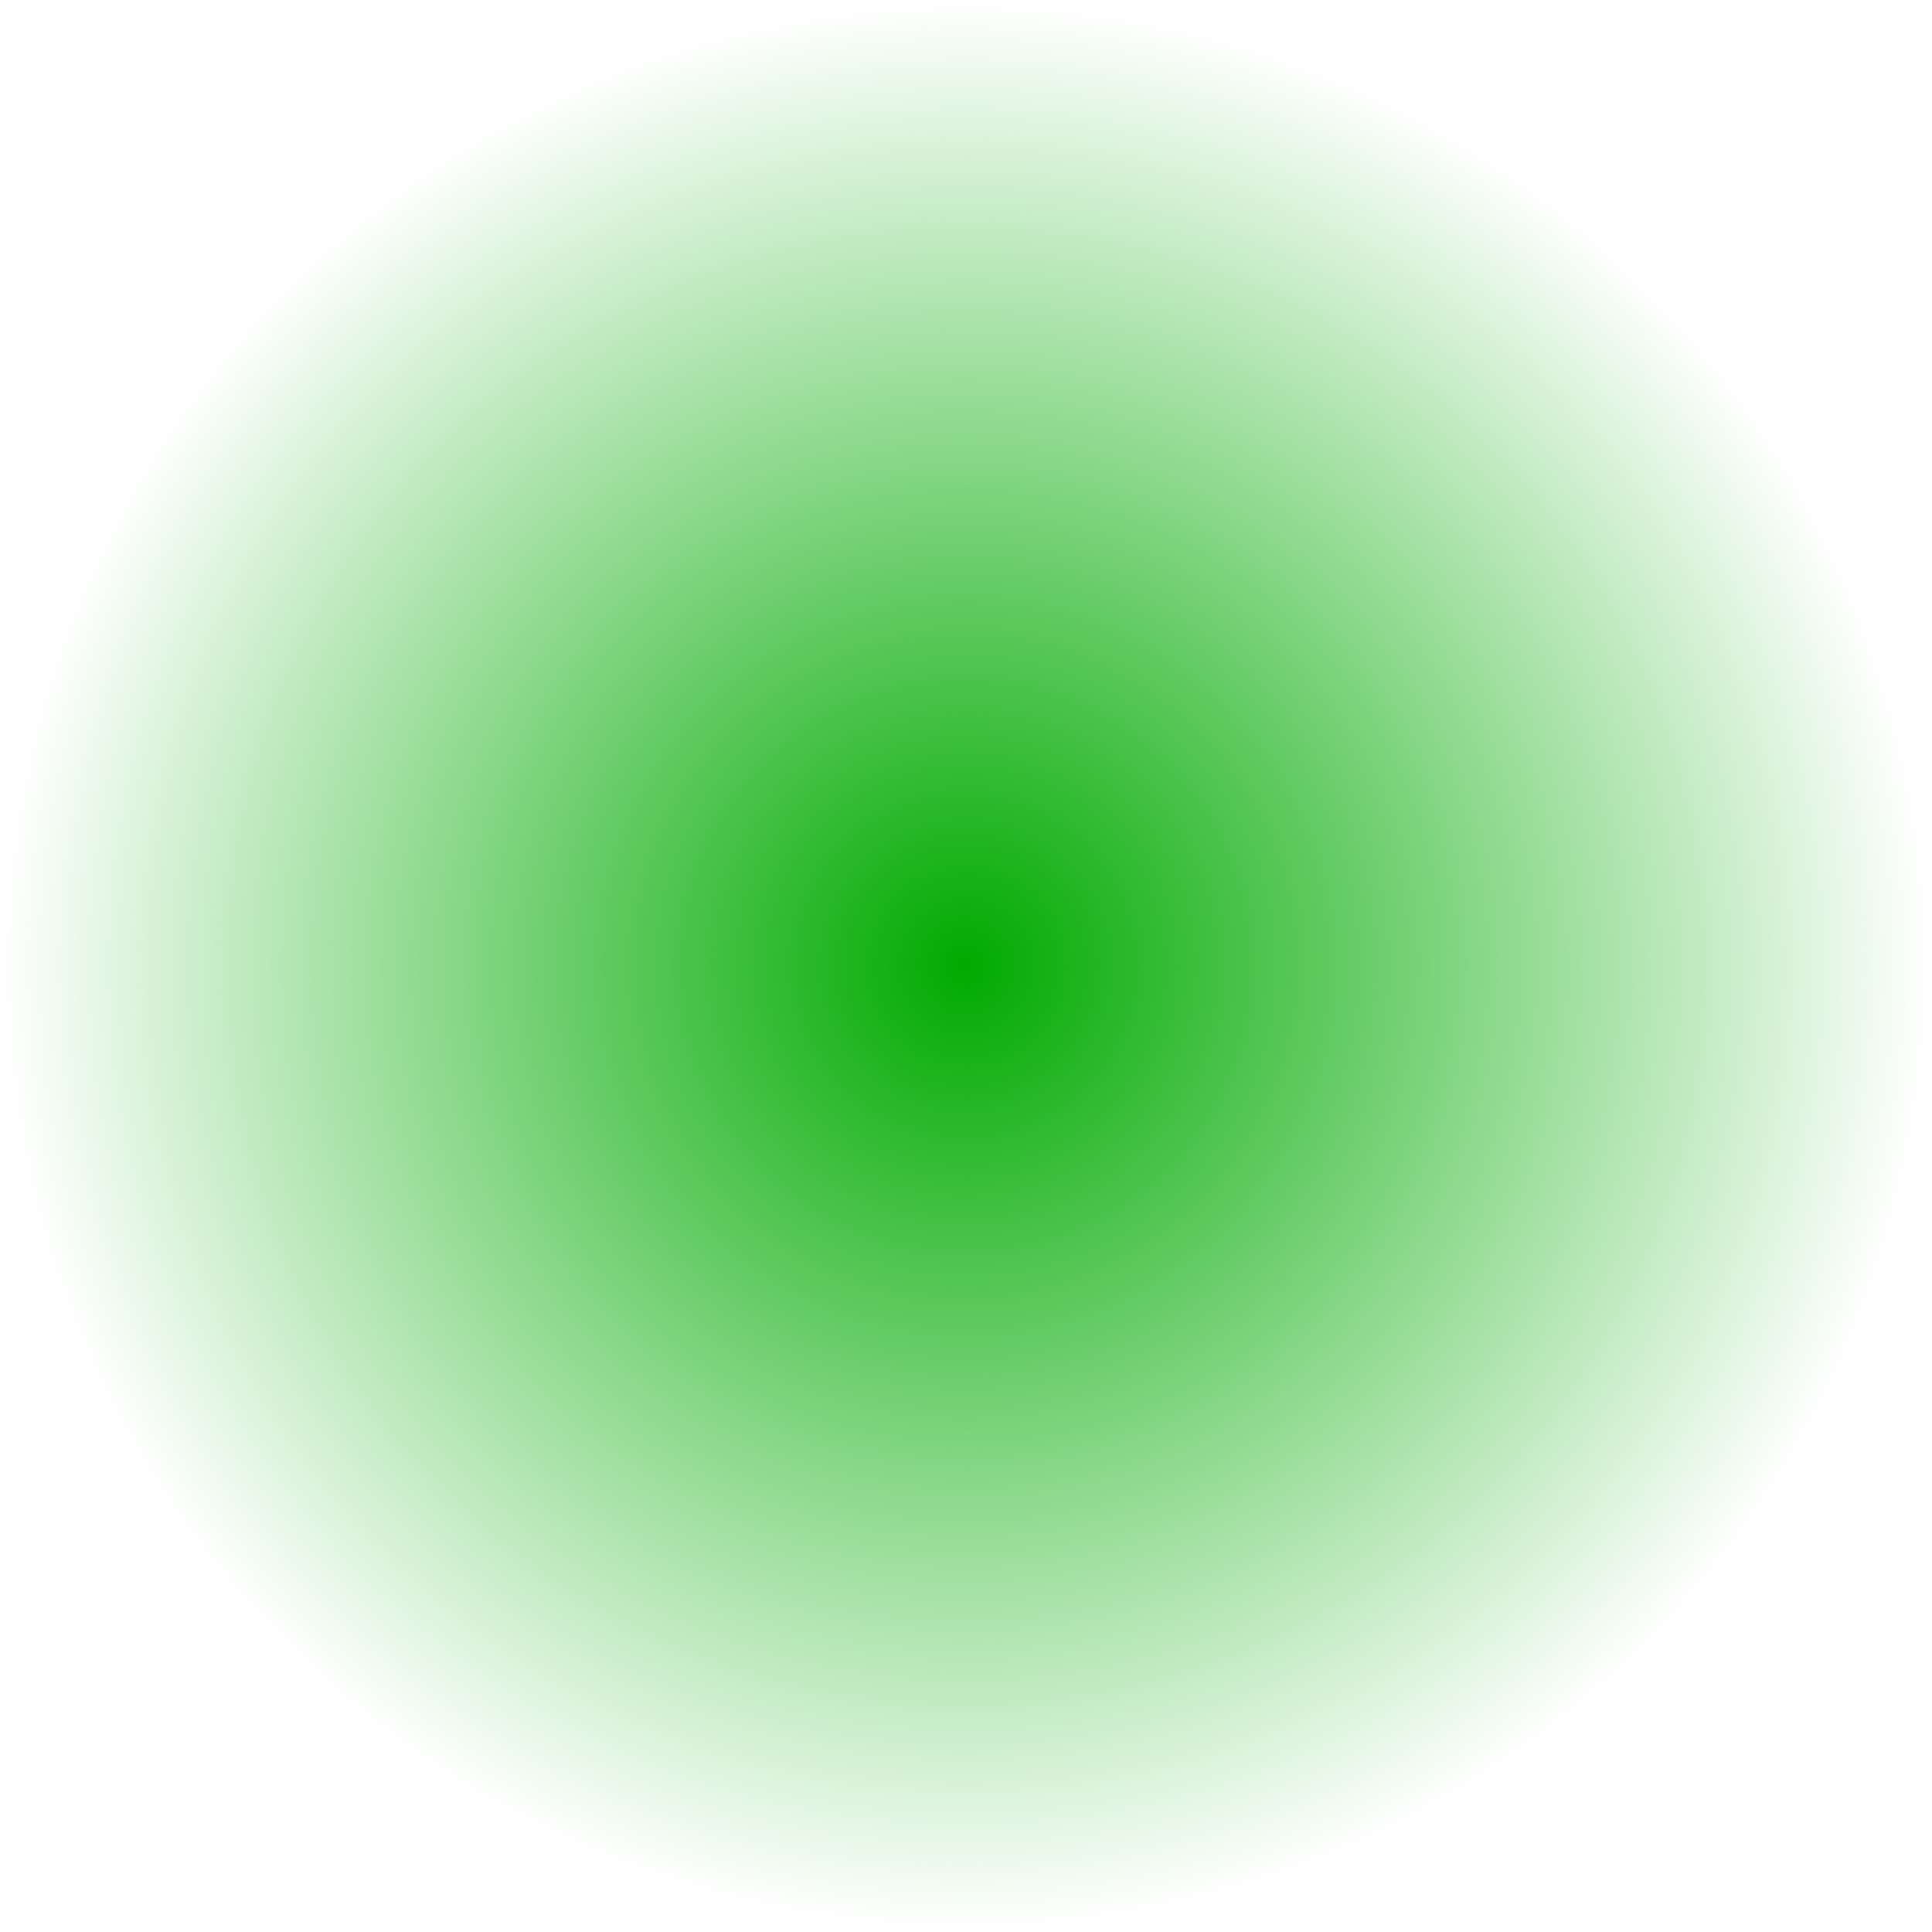 <?xml version="1.0" encoding="UTF-8" standalone="no"?>
<!-- Created with Inkscape (http://www.inkscape.org/) -->

<svg
   xmlns:dc="http://purl.org/dc/elements/1.1/"
   xmlns:cc="http://creativecommons.org/ns#"
   xmlns:rdf="http://www.w3.org/1999/02/22-rdf-syntax-ns#"
   xmlns:svg="http://www.w3.org/2000/svg"
   xmlns="http://www.w3.org/2000/svg"
   xmlns:xlink="http://www.w3.org/1999/xlink"
   xmlns:sodipodi="http://sodipodi.sourceforge.net/DTD/sodipodi-0.dtd"
   xmlns:inkscape="http://www.inkscape.org/namespaces/inkscape"
   width="16"
   height="16"
   id="svg3863"
   version="1.1"
   inkscape:version="0.48.0 r9654"
   sodipodi:docname="ppo3.svg"
   inkscape:export-filename="D:\temp\cuteninja\extra\SVG\ppo3.png"
   inkscape:export-xdpi="90"
   inkscape:export-ydpi="90">
  <defs
     id="defs3865">
    <linearGradient
       inkscape:collect="always"
       id="linearGradient3793">
      <stop
         style="stop-color:#00aa00;stop-opacity:1;"
         offset="0"
         id="stop3795" />
      <stop
         style="stop-color:#00aa00;stop-opacity:0;"
         offset="1"
         id="stop3797" />
    </linearGradient>
    <linearGradient
       inkscape:collect="always"
       id="linearGradient3851">
      <stop
         style="stop-color:#800000;stop-opacity:1;"
         offset="0"
         id="stop3853" />
      <stop
         style="stop-color:#800000;stop-opacity:0;"
         offset="1"
         id="stop3855" />
    </linearGradient>
    <linearGradient
       inkscape:collect="always"
       id="linearGradient3843">
      <stop
         style="stop-color:#800000;stop-opacity:1;"
         offset="0"
         id="stop3845" />
      <stop
         style="stop-color:#800000;stop-opacity:0;"
         offset="1"
         id="stop3847" />
    </linearGradient>
    <linearGradient
       inkscape:collect="always"
       id="linearGradient3835">
      <stop
         style="stop-color:#800000;stop-opacity:1;"
         offset="0"
         id="stop3837" />
      <stop
         style="stop-color:#800000;stop-opacity:0;"
         offset="1"
         id="stop3839" />
    </linearGradient>
    <linearGradient
       inkscape:collect="always"
       id="linearGradient3827">
      <stop
         style="stop-color:#800000;stop-opacity:1;"
         offset="0"
         id="stop3829" />
      <stop
         style="stop-color:#800000;stop-opacity:0;"
         offset="1"
         id="stop3831" />
    </linearGradient>
    <linearGradient
       id="linearGradient3807">
      <stop
         style="stop-color:#008000;stop-opacity:1;"
         offset="0"
         id="stop3809" />
      <stop
         id="stop3859"
         offset="0.518"
         style="stop-color:#800000;stop-opacity:0.856" />
      <stop
         style="stop-color:#800000;stop-opacity:0;"
         offset="1"
         id="stop3811" />
    </linearGradient>
    <linearGradient
       id="linearGradient3772">
      <stop
         style="stop-color:#008000;stop-opacity:1;"
         offset="0"
         id="stop3774" />
      <stop
         id="stop3784"
         offset="0.25"
         style="stop-color:#000000;stop-opacity:0.749;" />
      <stop
         id="stop3782"
         offset="0.5"
         style="stop-color:#008000;stop-opacity:0.498;" />
      <stop
         style="stop-color:#008000;stop-opacity:0;"
         offset="1"
         id="stop3776" />
    </linearGradient>
    <inkscape:perspective
       sodipodi:type="inkscape:persp3d"
       inkscape:vp_x="0 : 24 : 1"
       inkscape:vp_y="0 : 1000 : 0"
       inkscape:vp_z="48 : 24 : 1"
       inkscape:persp3d-origin="24 : 16 : 1"
       id="perspective2997" />
    <linearGradient
       id="linearGradient3768"
       inkscape:collect="always">
      <stop
         id="stop3770"
         offset="0"
         style="stop-color:#008000;stop-opacity:1" />
      <stop
         id="stop3772"
         offset="1"
         style="stop-color:#009500;stop-opacity:0" />
    </linearGradient>
    <radialGradient
       inkscape:collect="always"
       xlink:href="#linearGradient3753"
       id="radialGradient3759"
       cx="3.525"
       cy="7.485"
       fx="3.525"
       fy="7.485"
       r="2.173"
       gradientTransform="matrix(1,0,0,0.481,0,3.881)"
       gradientUnits="userSpaceOnUse" />
    <linearGradient
       inkscape:collect="always"
       id="linearGradient3753">
      <stop
         style="stop-color:#ff0000;stop-opacity:1;"
         offset="0"
         id="stop3755" />
      <stop
         style="stop-color:#ff0000;stop-opacity:0;"
         offset="1"
         id="stop3757" />
    </linearGradient>
    <radialGradient
       r="2.173"
       fy="7.485"
       fx="3.525"
       cy="7.485"
       cx="3.525"
       gradientTransform="matrix(1,0,0,0.481,0,3.881)"
       gradientUnits="userSpaceOnUse"
       id="radialGradient3776"
       xlink:href="#linearGradient3768"
       inkscape:collect="always" />
    <radialGradient
       inkscape:collect="always"
       xlink:href="#linearGradient3827"
       id="radialGradient3833"
       cx="738.244"
       cy="732.819"
       fx="738.244"
       fy="732.819"
       r="2.692"
       gradientUnits="userSpaceOnUse" />
    <radialGradient
       inkscape:collect="always"
       xlink:href="#linearGradient3835"
       id="radialGradient3841"
       cx="744.132"
       cy="726.93"
       fx="744.132"
       fy="726.93"
       r="2.692"
       gradientUnits="userSpaceOnUse" />
    <radialGradient
       inkscape:collect="always"
       xlink:href="#linearGradient3843"
       id="radialGradient3849"
       cx="750.021"
       cy="732.819"
       fx="750.021"
       fy="732.819"
       r="2.692"
       gradientUnits="userSpaceOnUse" />
    <radialGradient
       inkscape:collect="always"
       xlink:href="#linearGradient3851"
       id="radialGradient3857"
       cx="744.132"
       cy="738.707"
       fx="744.132"
       fy="738.707"
       r="2.692"
       gradientUnits="userSpaceOnUse" />
    <radialGradient
       inkscape:collect="always"
       xlink:href="#linearGradient3793"
       id="radialGradient3799"
       cx="9.971"
       cy="10.673"
       fx="9.971"
       fy="10.673"
       r="7.239"
       gradientUnits="userSpaceOnUse" />
  </defs>
  <sodipodi:namedview
     id="base"
     pagecolor="#ffffff"
     bordercolor="#666666"
     borderopacity="1.0"
     inkscape:pageopacity="0.0"
     inkscape:pageshadow="2"
     inkscape:zoom="3.6607508"
     inkscape:cx="73.385107"
     inkscape:cy="-9.587148"
     inkscape:document-units="px"
     inkscape:current-layer="layer1"
     showgrid="false"
     inkscape:window-width="1366"
     inkscape:window-height="716"
     inkscape:window-x="-8"
     inkscape:window-y="-8"
     inkscape:window-maximized="1" />
  <g
     inkscape:label="Layer 1"
     inkscape:groupmode="layer"
     id="layer1"
     transform="translate(0,-1036.362)">
    <path
       sodipodi:type="arc"
       style="fill:url(#radialGradient3799);fill-opacity:1;fill-rule:evenodd;stroke:none"
       id="path3791"
       sodipodi:cx="9.9706326"
       sodipodi:cy="10.673223"
       sodipodi:rx="7.2389522"
       sodipodi:ry="7.2389522"
       d="m 17.21,10.673 a 7.239,7.239 0 1 1 -14.478,0 7.239,7.239 0 1 1 14.478,0 z"
       transform="matrix(1.105,0,0,1.105,-3.019,1032.567)" />
  </g>
</svg>
